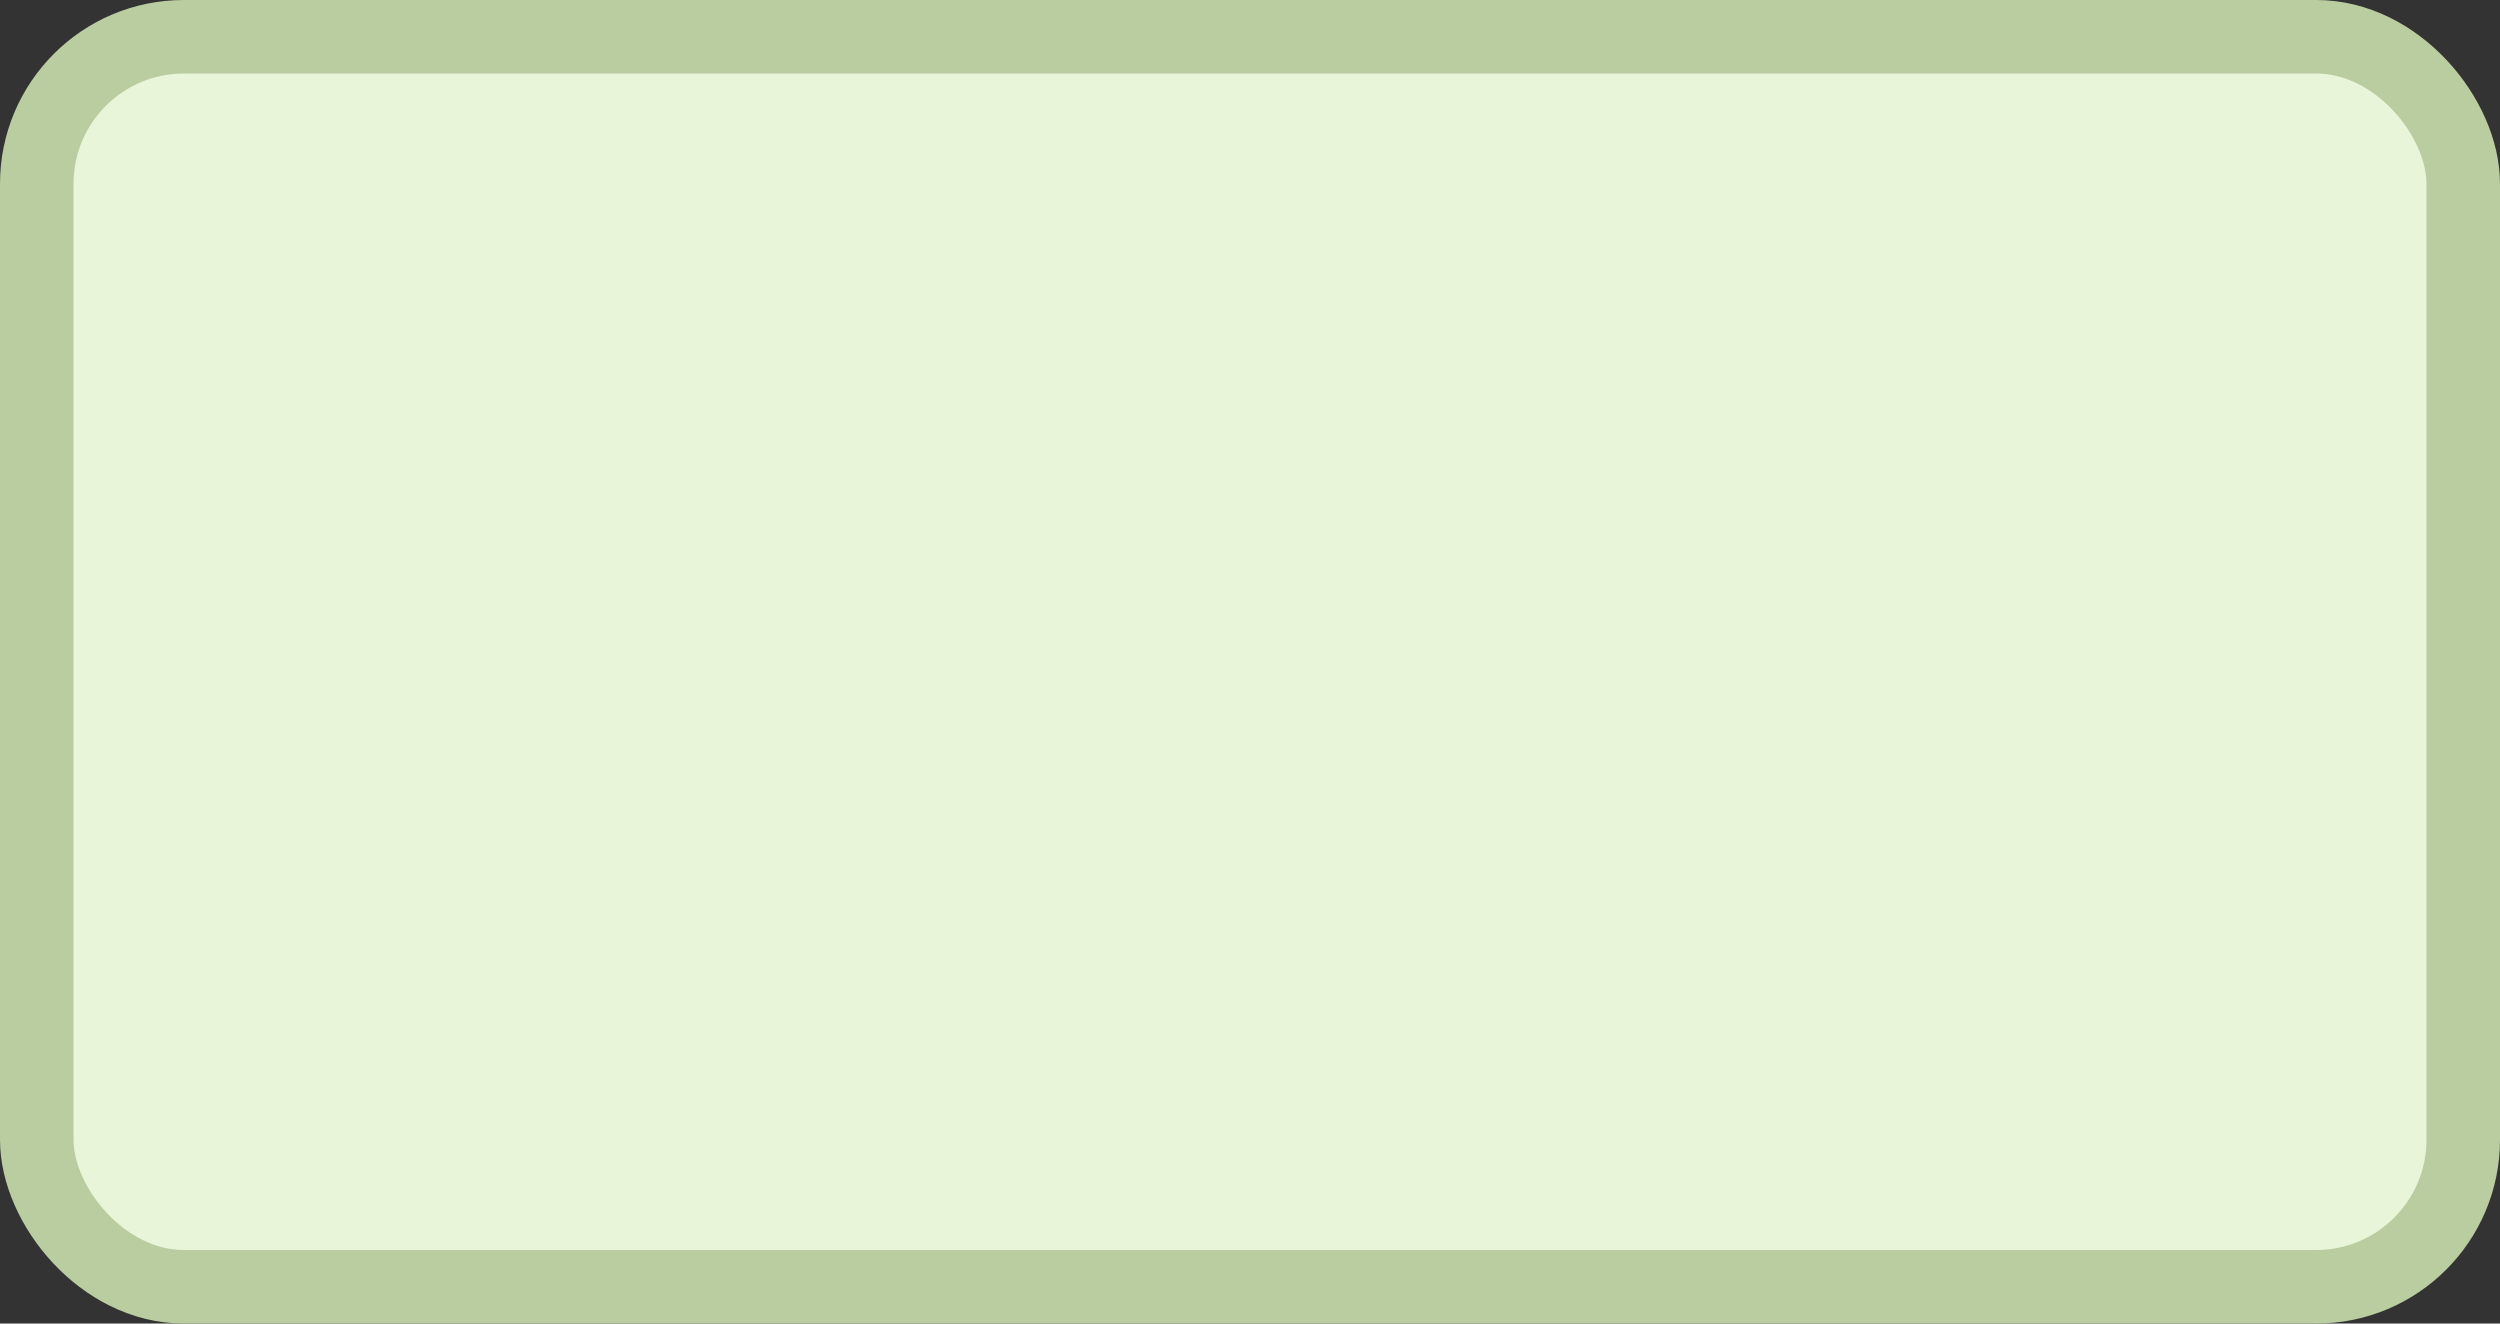<?xml version='1.0' encoding='utf-8'?>
<svg xmlns="http://www.w3.org/2000/svg" width="34" height="18" viewBox="0 0 34 18">
  <rect x="0" y="0" width="34" height="18" fill="#333333" stroke="none"/>
  <rect x="0.5" y="0.5" width="33" height="17" rx="2" ry="2" fill="#e9f5d9" stroke="#b9cda0" stroke-width="1"/>
</svg>
